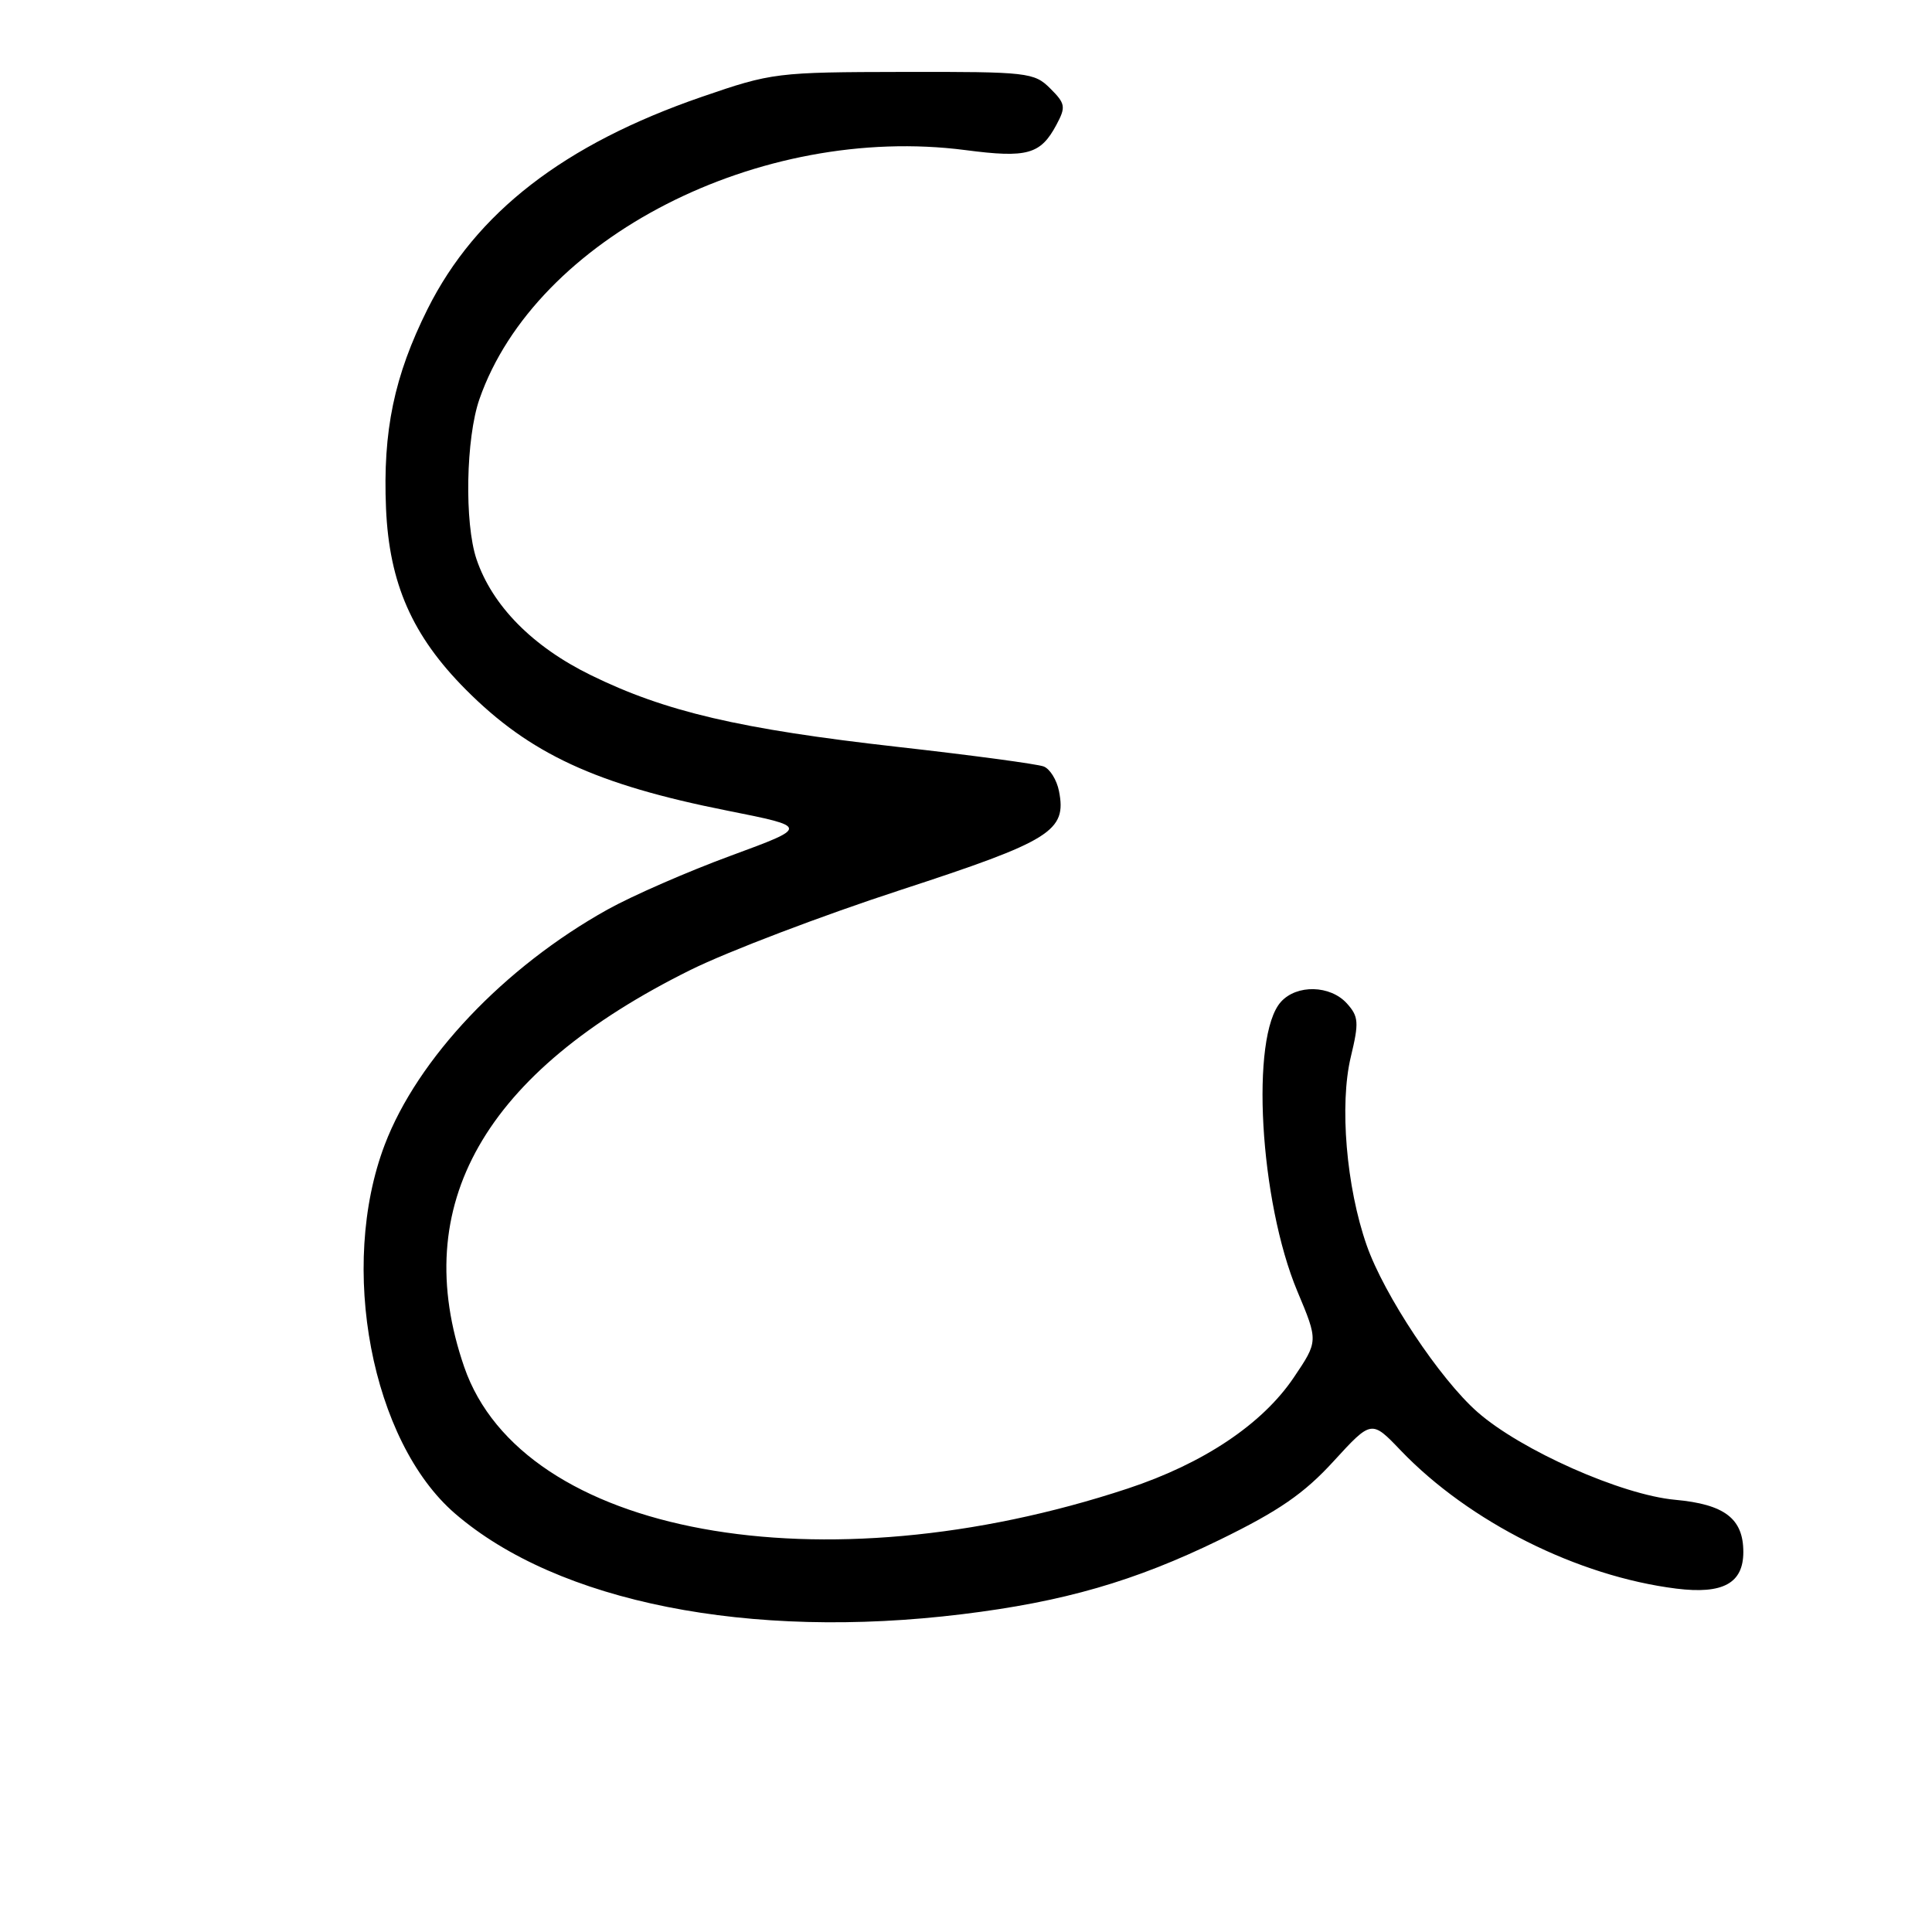 <?xml version="1.0" encoding="UTF-8" standalone="no"?>
<!DOCTYPE svg PUBLIC "-//W3C//DTD SVG 1.1//EN" "http://www.w3.org/Graphics/SVG/1.1/DTD/svg11.dtd" >
<svg xmlns="http://www.w3.org/2000/svg" xmlns:xlink="http://www.w3.org/1999/xlink" version="1.1" viewBox="0 0 256 256">
 <g >
 <path fill="currentColor"
d=" M 127.50 213.89 C 140.93 212.25 150.36 209.52 161.60 204.04 C 169.47 200.20 172.80 197.90 176.71 193.62 C 181.73 188.14 181.73 188.14 185.61 192.20 C 194.68 201.66 209.03 208.86 222.12 210.50 C 228.30 211.27 231.00 209.79 231.00 205.65 C 231.00 201.22 228.52 199.33 221.97 198.73 C 214.88 198.09 201.54 192.17 195.78 187.11 C 190.79 182.73 183.39 171.59 181.09 165.00 C 178.39 157.29 177.47 146.36 178.99 140.04 C 180.09 135.47 180.03 134.69 178.46 132.95 C 176.26 130.53 171.83 130.42 169.73 132.75 C 165.65 137.27 166.90 159.16 171.91 171.11 C 174.68 177.71 174.68 177.71 171.43 182.53 C 167.26 188.71 159.47 193.92 149.43 197.24 C 108.82 210.66 69.19 203.40 61.51 181.13 C 54.10 159.66 64.12 142.09 91.50 128.52 C 96.45 126.07 108.96 121.31 119.29 117.94 C 139.30 111.41 141.37 110.12 140.32 104.82 C 140.03 103.34 139.11 101.87 138.29 101.56 C 137.46 101.24 128.77 100.07 118.98 98.97 C 98.03 96.61 88.15 94.30 78.29 89.46 C 70.56 85.68 65.22 80.25 63.14 74.10 C 61.52 69.29 61.73 58.04 63.53 52.88 C 70.97 31.55 100.66 16.35 127.94 19.89 C 136.12 20.96 137.88 20.47 139.98 16.54 C 141.25 14.17 141.18 13.73 139.16 11.72 C 137.04 9.60 136.18 9.50 119.72 9.53 C 102.90 9.56 102.28 9.63 93.00 12.83 C 74.76 19.11 63.05 28.17 56.66 40.94 C 52.23 49.82 50.71 57.08 51.15 67.38 C 51.58 77.32 54.63 84.25 61.72 91.37 C 70.18 99.88 78.96 103.95 96.35 107.41 C 107.20 109.57 107.20 109.57 96.85 113.38 C 91.16 115.47 83.80 118.68 80.50 120.52 C 66.80 128.15 55.33 140.26 50.98 151.68 C 44.82 167.87 49.22 190.99 60.29 200.55 C 73.92 212.31 99.30 217.35 127.50 213.89 Z "/>
</g>
</svg>